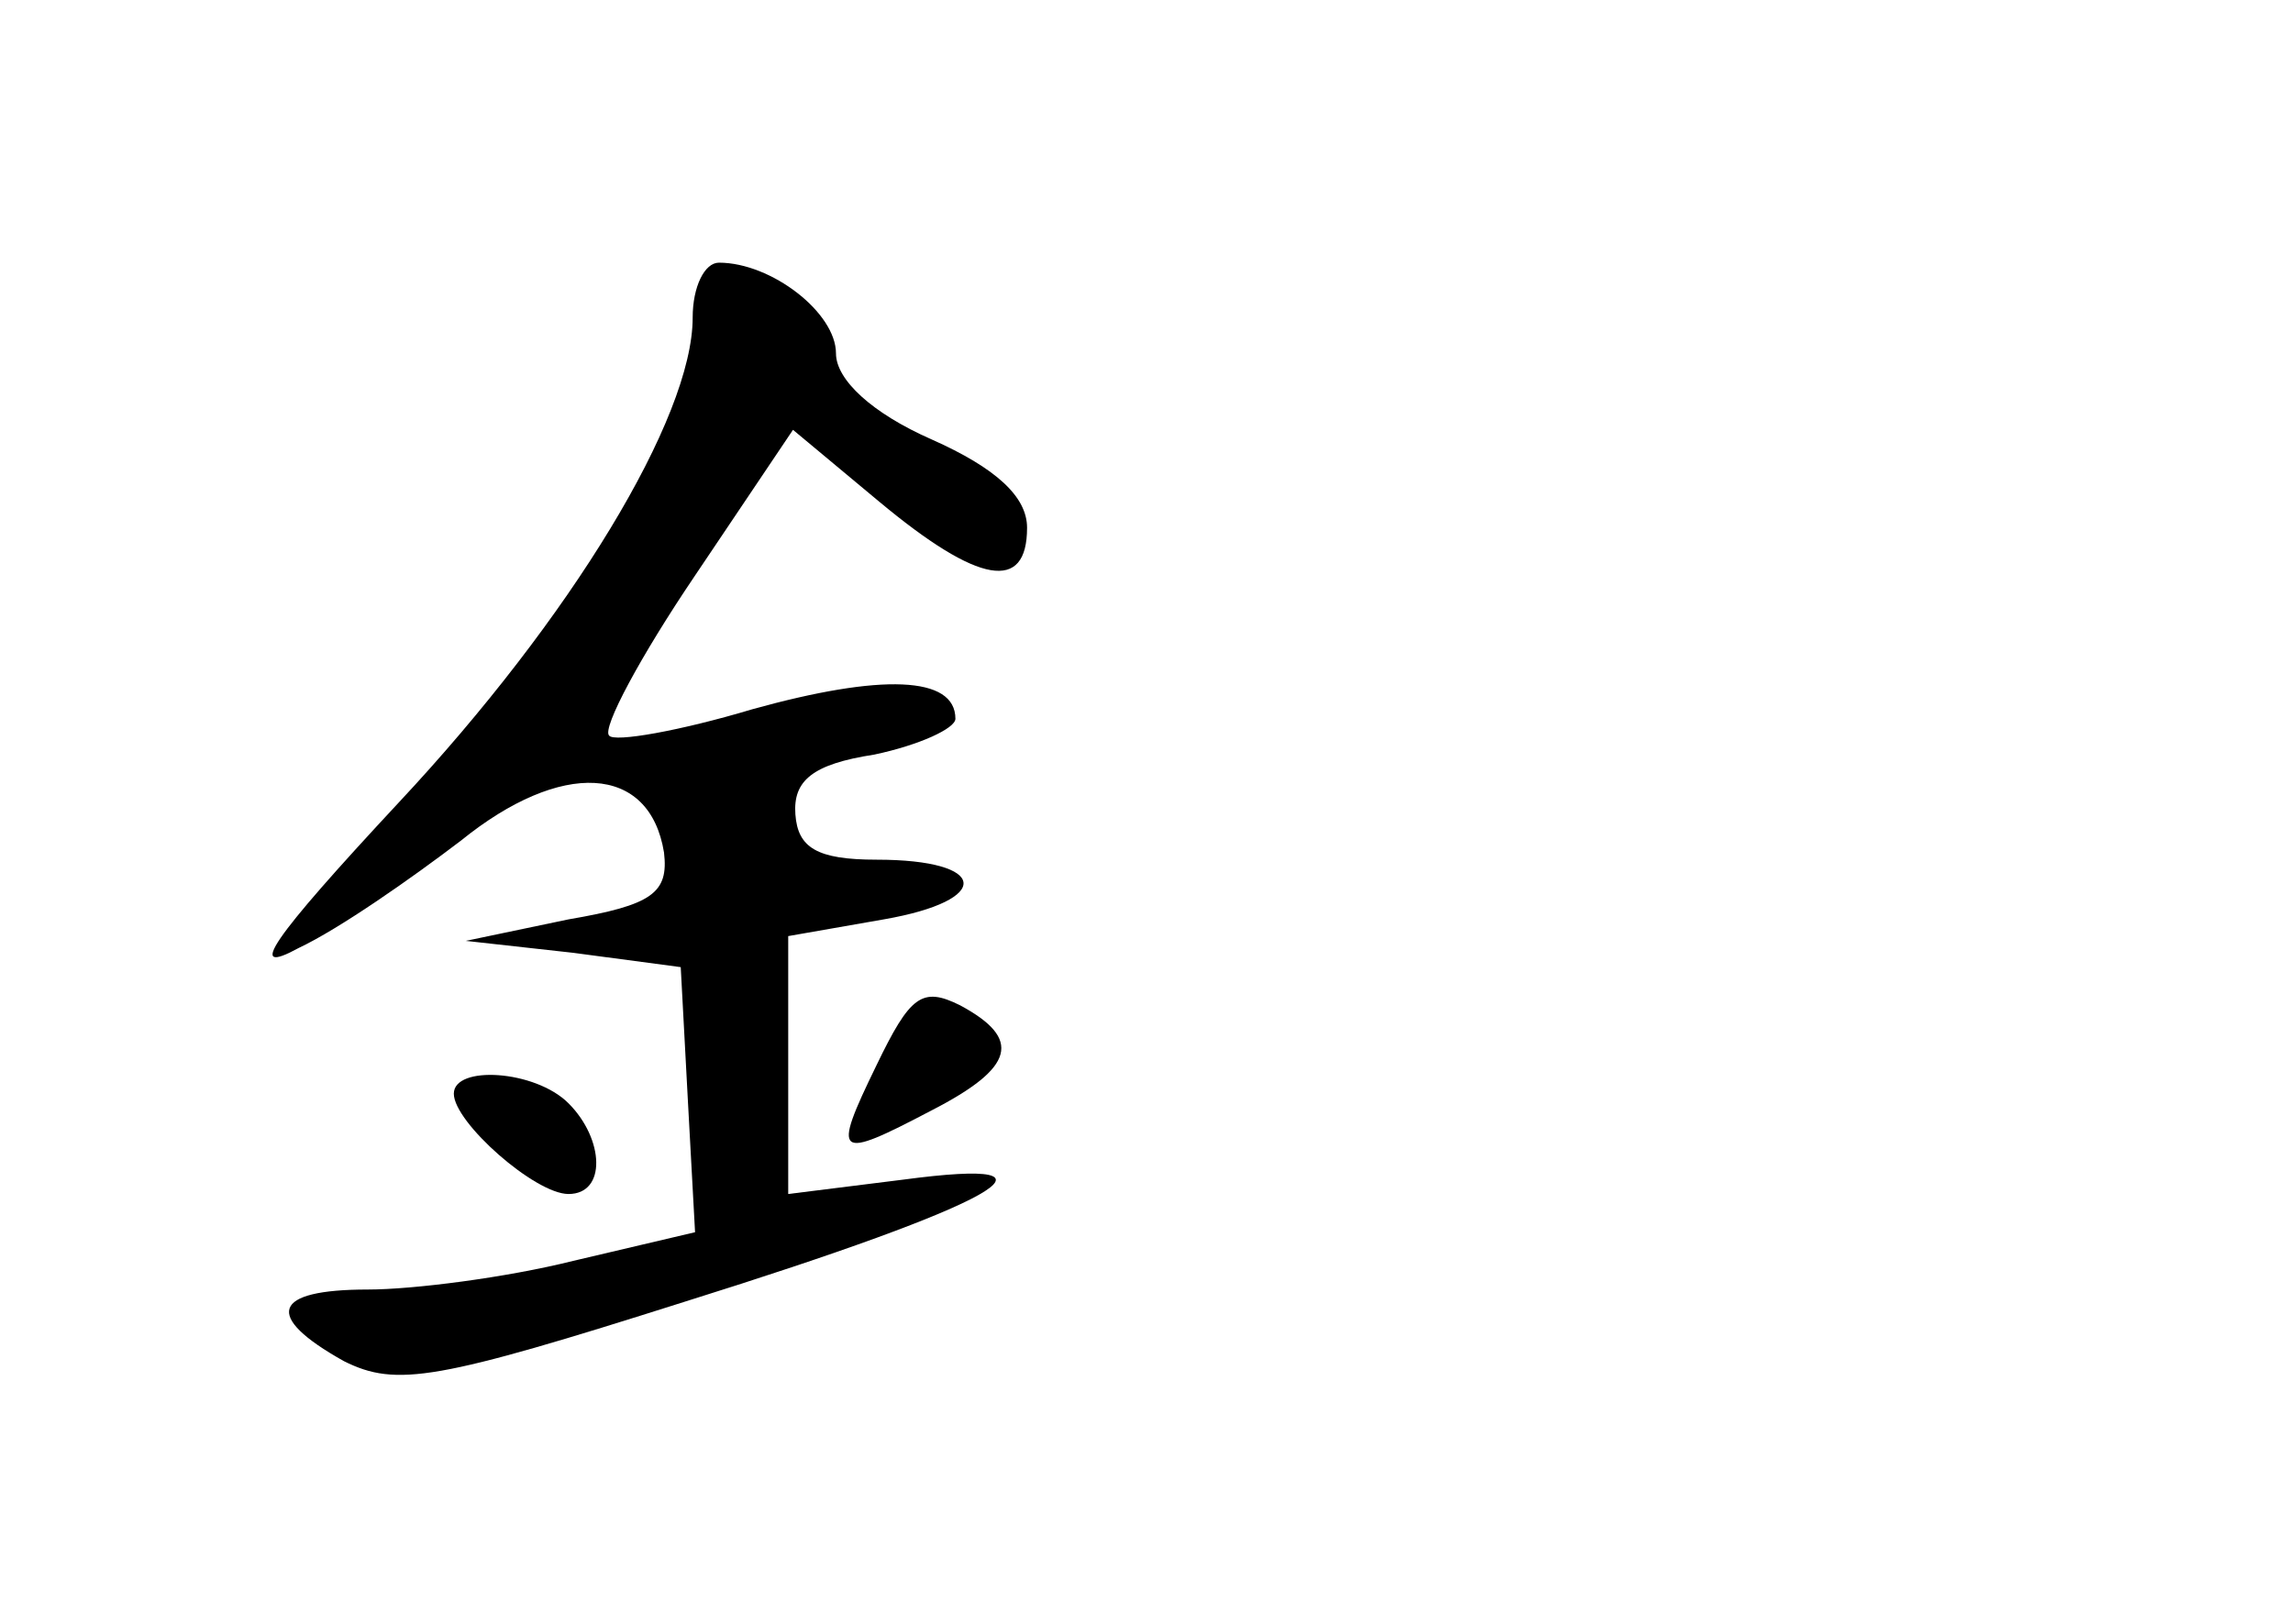 <?xml version="1.0" standalone="no"?>
<!DOCTYPE svg PUBLIC "-//W3C//DTD SVG 20010904//EN"
 "http://www.w3.org/TR/2001/REC-SVG-20010904/DTD/svg10.dtd">
<svg version="1.0" xmlns="http://www.w3.org/2000/svg"
 width="96pt" height="68pt" viewBox="0 0 96 68"
 preserveAspectRatio="xMidYMid meet">
<g transform="translate(0,68) scale(0.1,-0.1)"
fill="#000000" stroke="none">
<path d="M290 547 c0 -42 -51 -126 -123 -203 -54 -58 -64 -73 -42 -61 17 8 47
29 68 45 42 34 79 32 85 -5 2 -17 -5 -22 -40 -28 l-43 -9 45 -5 45 -6 3 -56 3
-55 -51 -12 c-28 -7 -67 -12 -86 -12 -40 0 -44 -11 -10 -30 22 -11 39 -8 143
25 131 41 166 61 91 51 l-48 -6 0 54 0 54 40 7 c46 8 44 25 -3 25 -25 0 -33 5
-34 19 -1 14 7 21 33 25 19 4 34 11 34 15 0 18 -31 19 -85 4 -30 -9 -58 -14
-60 -11 -3 3 13 33 36 67 l41 61 36 -30 c42 -35 62 -38 62 -11 0 13 -13 25
-40 37 -25 11 -40 25 -40 36 0 17 -27 38 -49 38 -6 0 -11 -10 -11 -23z"/>
<path d="M367 234 c-19 -39 -17 -40 23 -19 35 18 38 30 12 44 -16 8 -21 4 -35
-25z"/>
<path d="M190 222 c0 -12 34 -42 48 -42 16 0 15 23 0 38 -14 14 -48 16 -48 4z"/>
</g>
</svg>

